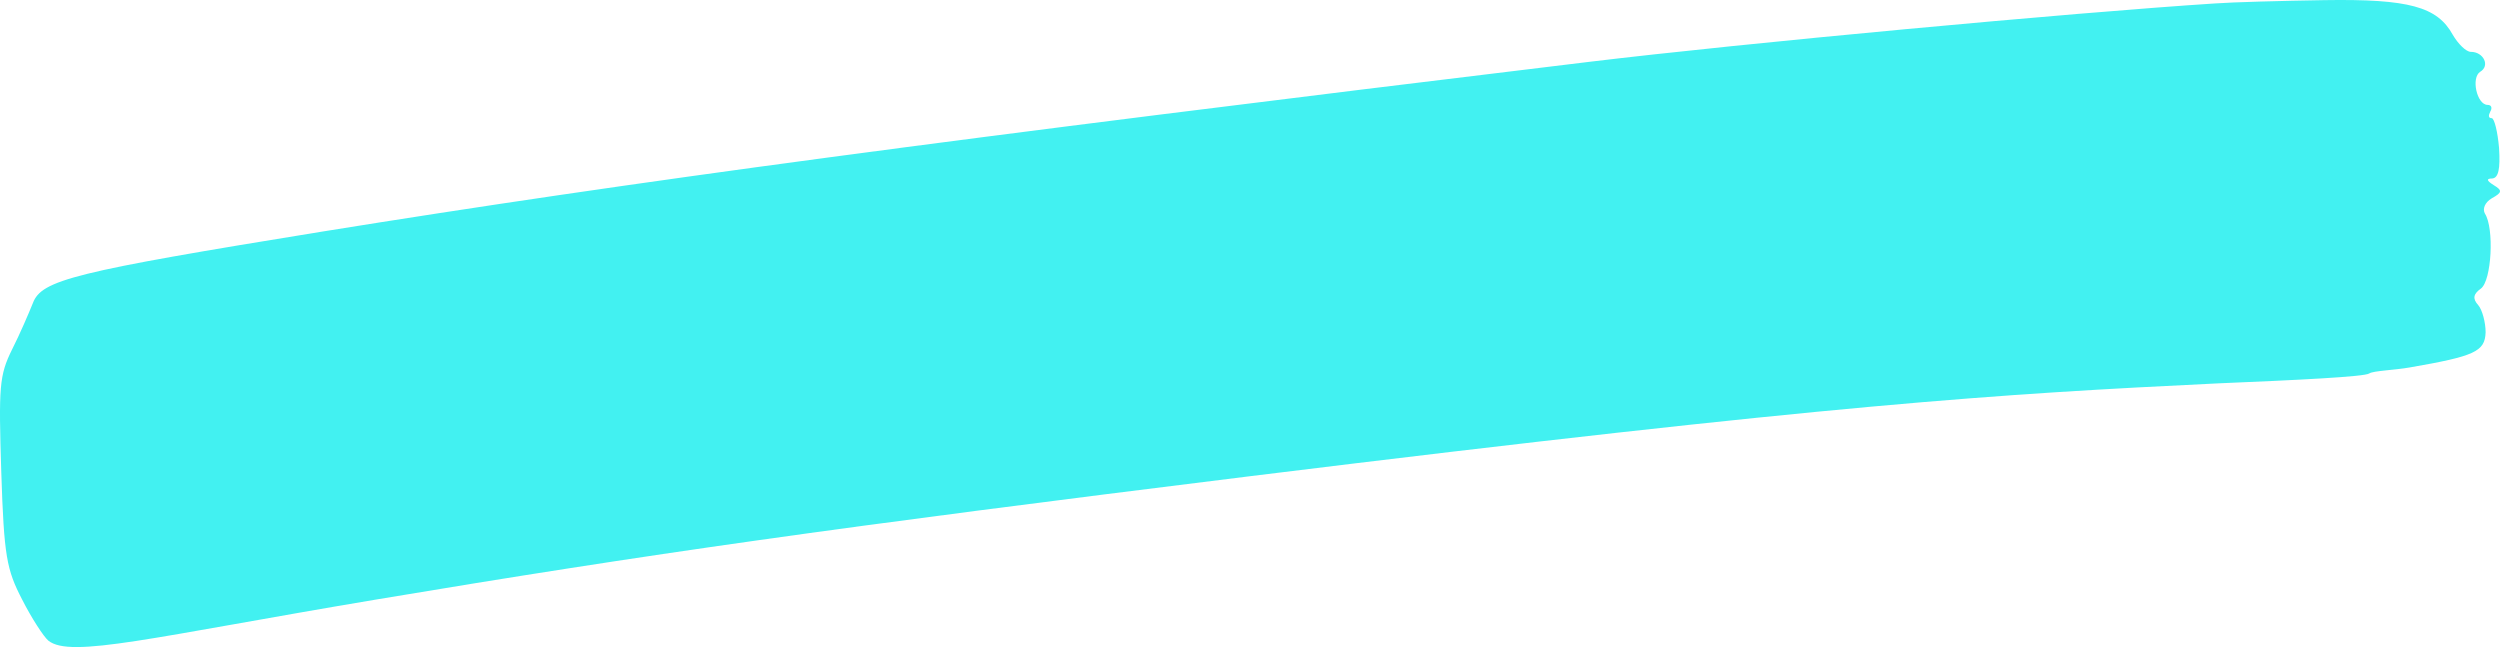 <svg width="170" height="44" viewBox="0 0 170 44" fill="none" xmlns="http://www.w3.org/2000/svg">
<g clip-path="url(#clip0_2838_934)">
<path fill-rule="evenodd" clip-rule="evenodd" d="M150.602 0.235C140.866 0.866 118.515 2.94 108.093 4.202C63.757 9.567 42.915 12.363 21.935 15.744C4.978 18.494 2.829 19.035 2.235 20.613C1.961 21.29 1.367 22.687 0.818 23.769C-0.05 25.528 -0.096 26.294 0.087 32.11C0.27 37.836 0.453 38.738 1.504 40.766C2.144 42.029 2.966 43.291 3.286 43.562C4.795 44.779 10.28 43.336 25.592 40.766C44.195 37.656 56.627 35.897 85.011 32.381C124.822 27.466 135.93 26.79 150.83 26.069C156.224 25.843 160.84 25.618 161.114 25.392C161.388 25.212 162.851 25.167 163.857 24.987C168.29 24.22 168.976 23.905 169.022 22.597C169.022 21.921 168.793 21.064 168.519 20.749C168.108 20.298 168.199 19.982 168.702 19.622C169.433 19.081 169.616 15.519 168.976 14.527C168.793 14.211 168.976 13.76 169.433 13.49C170.165 13.084 170.165 12.949 169.57 12.588C169.067 12.273 169.067 12.137 169.479 12.137C169.89 12.092 170.027 11.506 169.936 10.063C169.844 8.981 169.616 8.035 169.433 8.035C169.204 8.035 169.204 7.854 169.341 7.584C169.479 7.358 169.433 7.133 169.159 7.133C168.427 7.133 168.016 5.284 168.656 4.879C169.341 4.473 168.884 3.526 168.016 3.526C167.696 3.526 167.147 2.985 166.782 2.354C165.731 0.46 163.811 -0.081 158.052 0.009C155.218 0.054 151.836 0.145 150.602 0.235Z" fill="#42F1F1"/>
</g>
<defs>
<clipPath id="clip0_2838_934">
<rect width="170" height="44" fill="white"/>
</clipPath>
</defs>
</svg>

